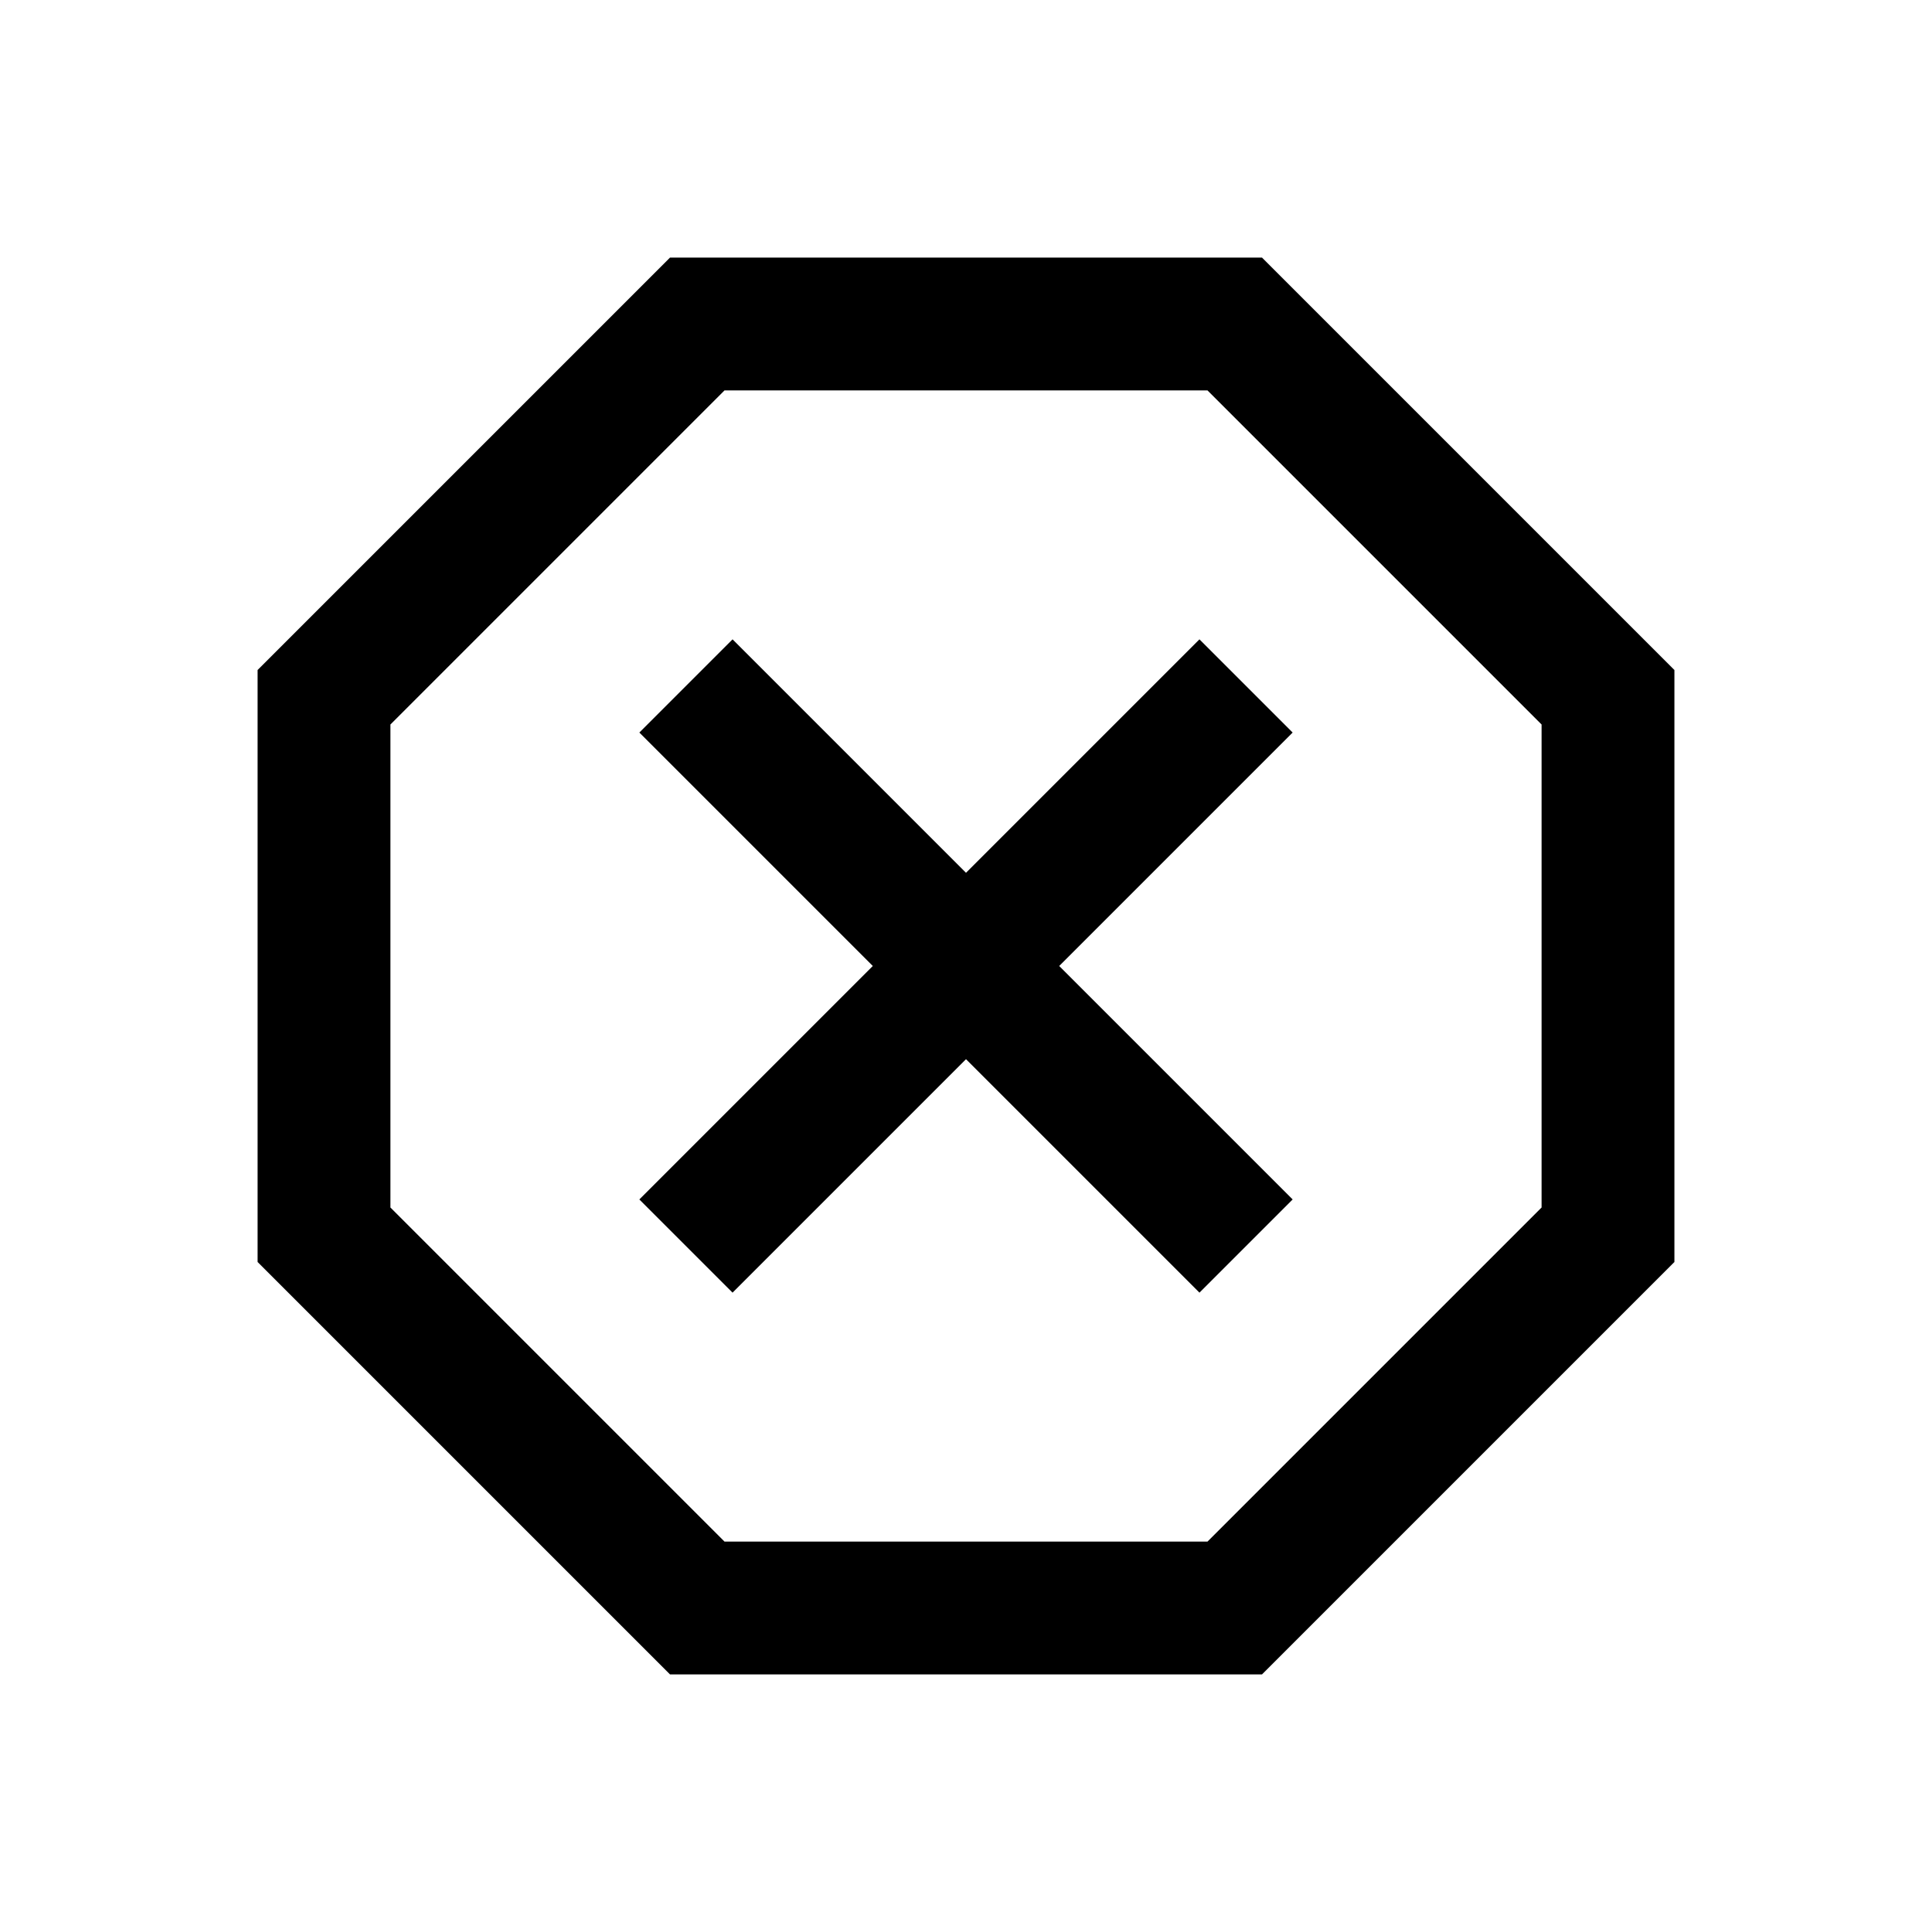 <svg xmlns="http://www.w3.org/2000/svg" height="24" viewBox="0 -960 960 960" width="24"><path d="M332.92-128 128-332.92v-294.16L332.92-832h294.16L832-627.08v294.16L627.08-128H332.92ZM364-317.69l116-116 116 116L642.31-364l-116-116 116-116L596-642.31l-116 116-116-116L317.69-596l116 116-116 116L364-317.69ZM360-194h240l166-166v-240L600-766H360L194-600v240l166 166Zm120-286Z"/></svg>